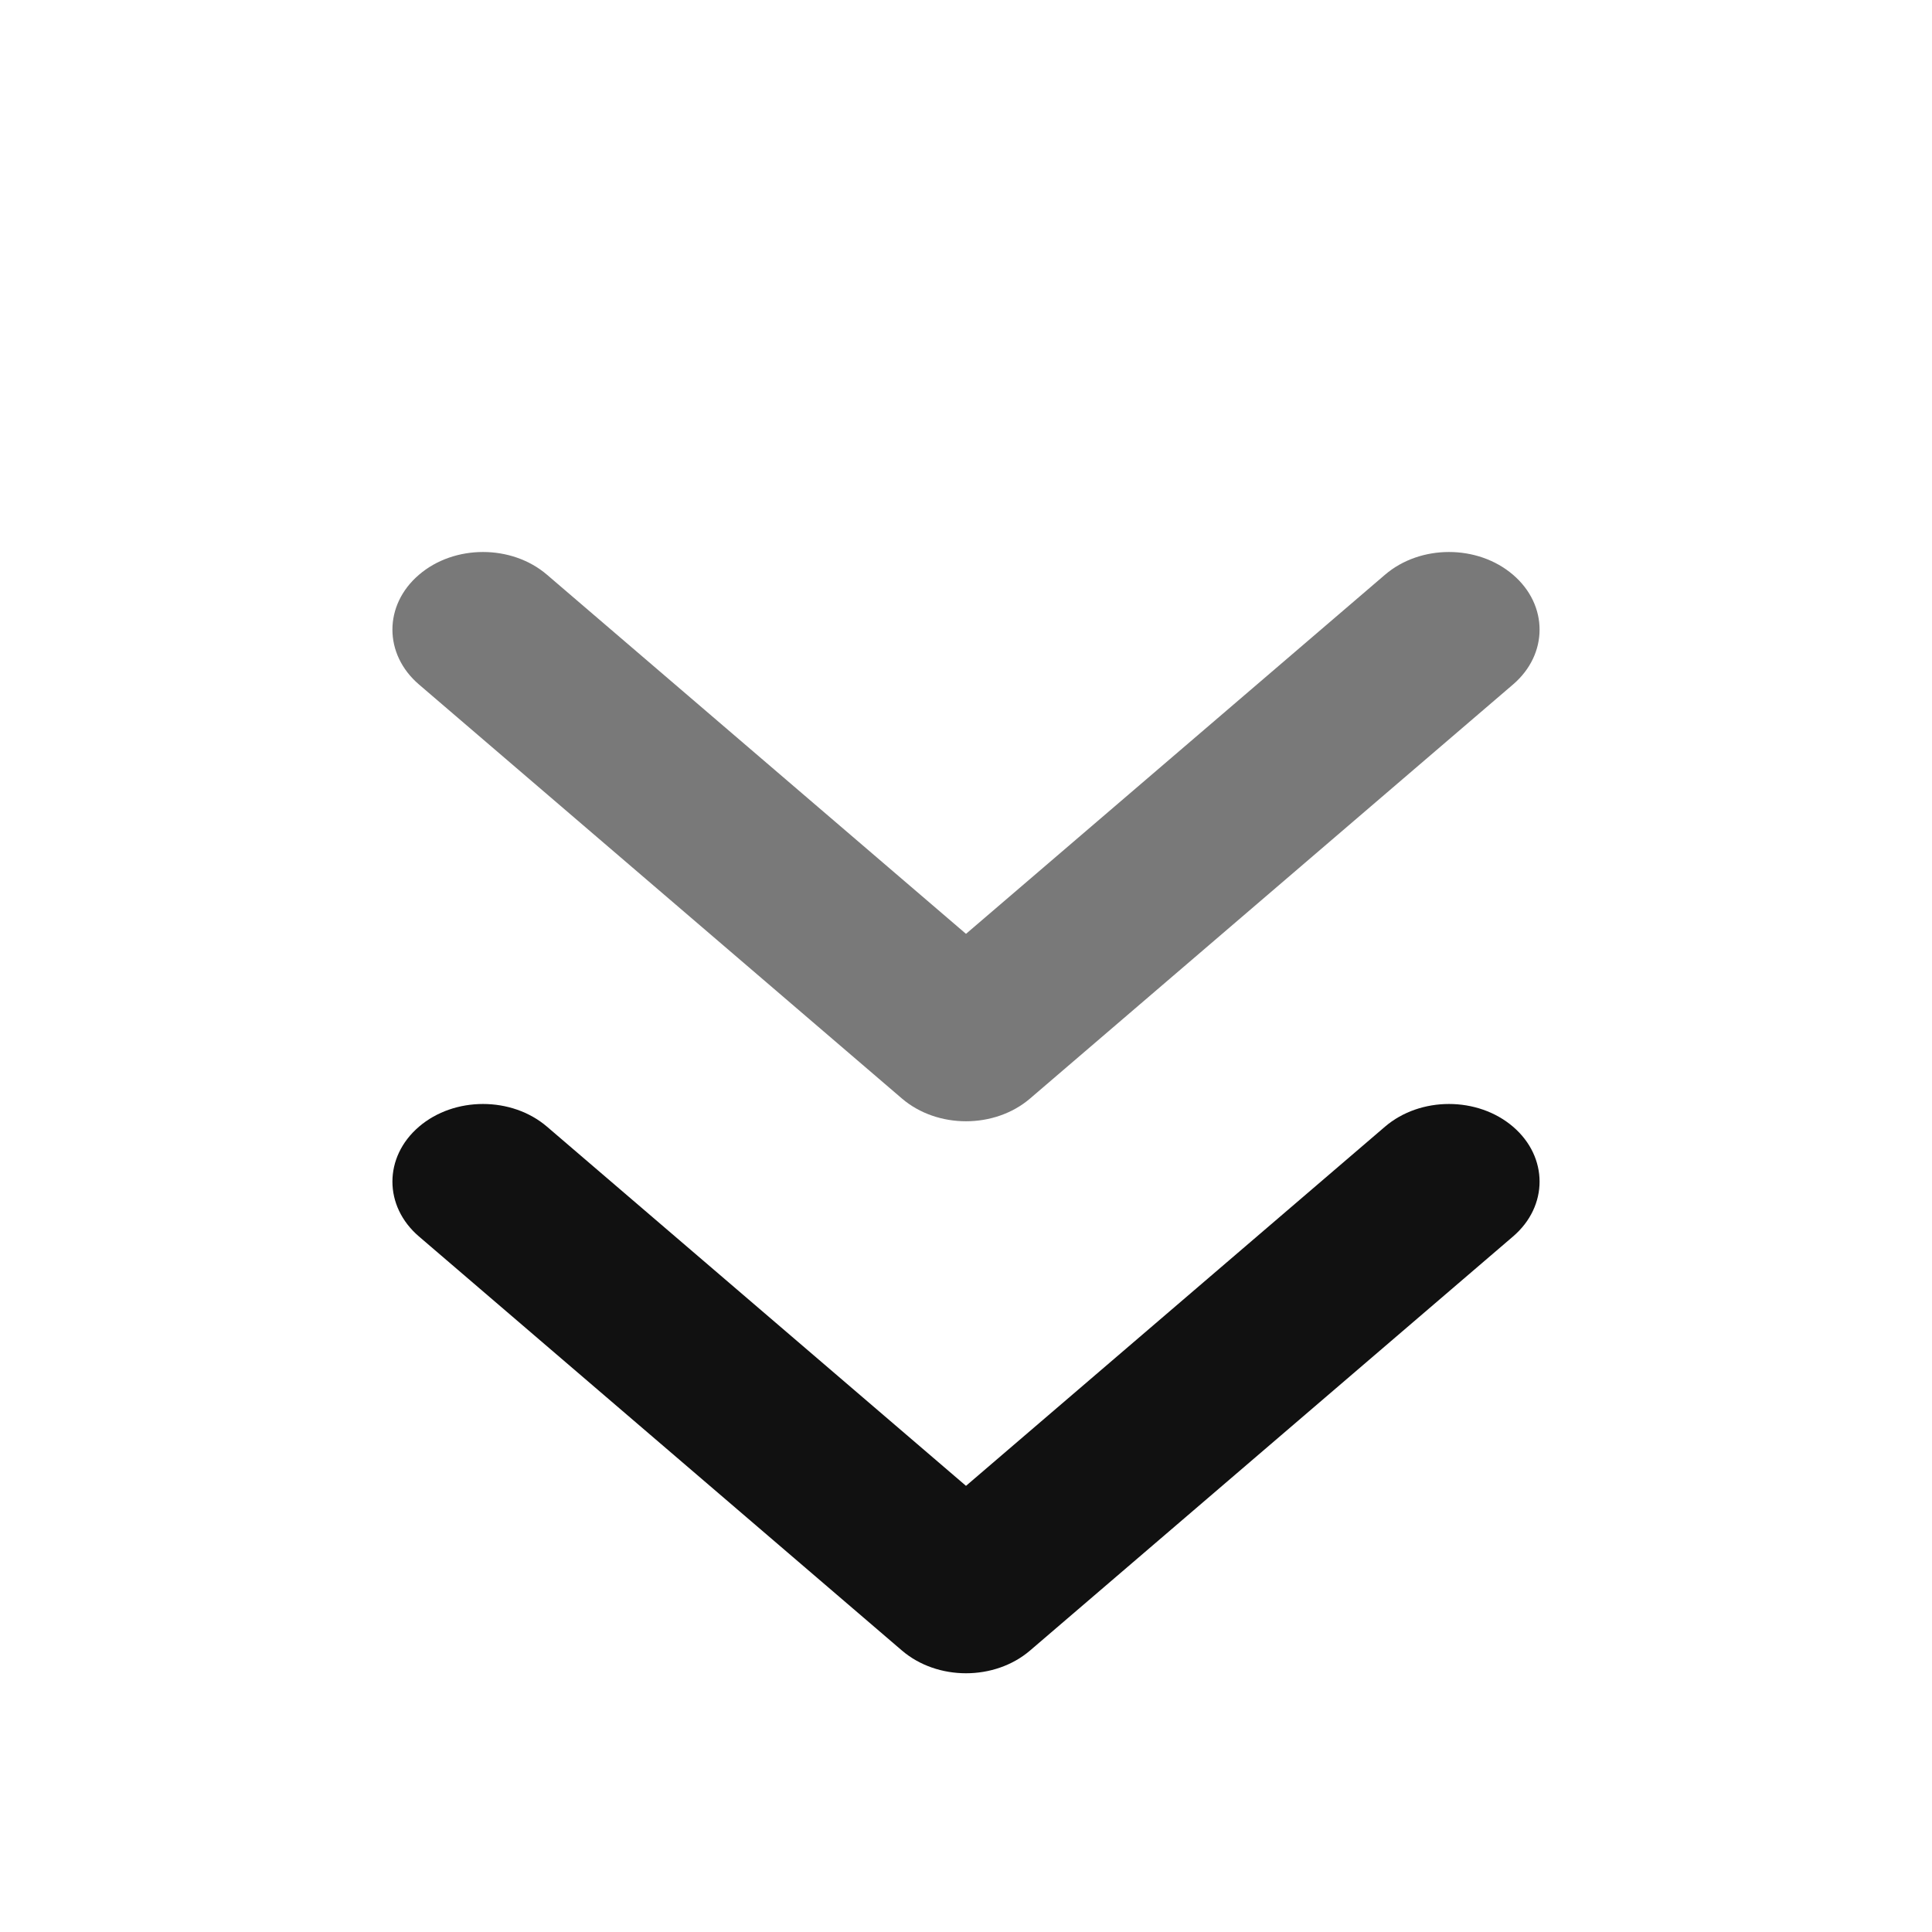 <svg width="28" height="28" viewBox="0 0 28 28" fill="none" xmlns="http://www.w3.org/2000/svg">
<path fill-rule="evenodd" clip-rule="evenodd" d="M6.072 16.329C6.584 15.89 7.416 15.89 7.928 16.329L14 21.534L20.072 16.329C20.584 15.89 21.415 15.89 21.928 16.329C22.441 16.769 22.441 17.481 21.928 17.92L14.928 23.921C14.415 24.36 13.585 24.36 13.072 23.921L6.072 17.92C5.559 17.481 5.559 16.769 6.072 16.329Z" fill="#111111"/>
<path fill-rule="evenodd" clip-rule="evenodd" d="M6.072 8.33C6.584 7.89 7.416 7.89 7.928 8.33L14 13.534L20.072 8.33C20.584 7.89 21.415 7.89 21.928 8.33C22.441 8.769 22.441 9.481 21.928 9.92L14.928 15.921C14.415 16.36 13.585 16.36 13.072 15.921L6.072 9.92C5.559 9.481 5.559 8.769 6.072 8.33Z" fill="#111111" fill-opacity="0.56"/>
</svg>
